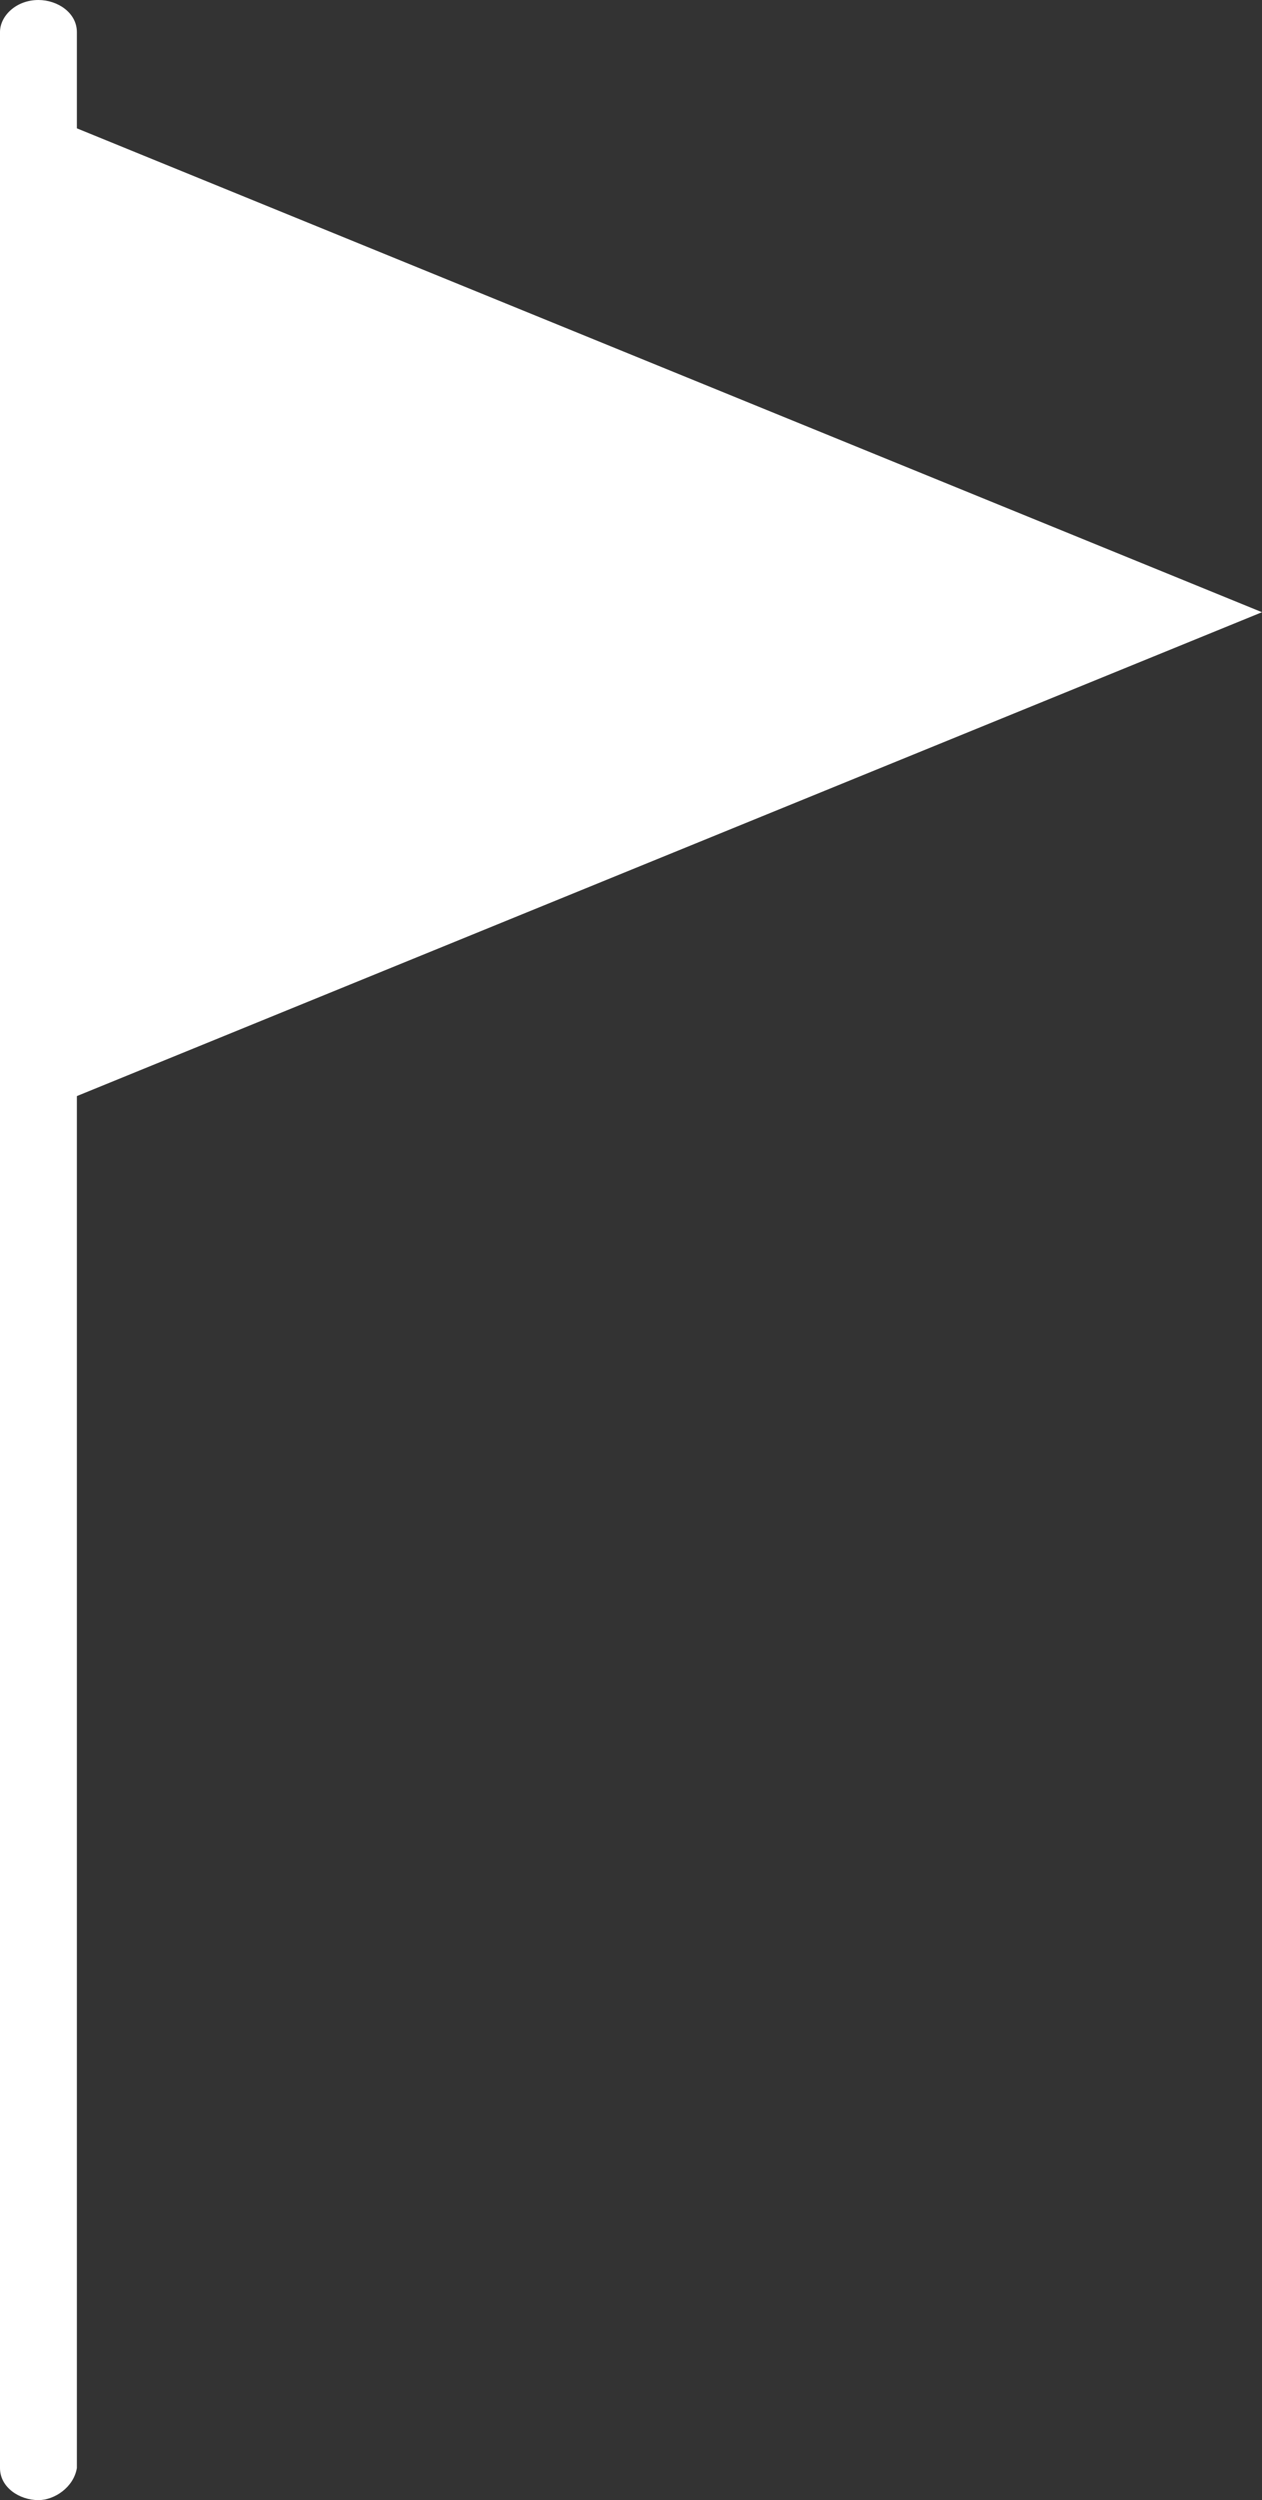 <?xml version="1.0" encoding="UTF-8" standalone="no"?>
<svg
   xmlns:dc="http://purl.org/dc/elements/1.1/"
   xmlns:cc="http://creativecommons.org/ns#"
   xmlns:rdf="http://www.w3.org/1999/02/22-rdf-syntax-ns#"
   xmlns:svg="http://www.w3.org/2000/svg"
   xmlns="http://www.w3.org/2000/svg"
   xmlns:sodipodi="http://sodipodi.sourceforge.net/DTD/sodipodi-0.dtd"
   xmlns:inkscape="http://www.inkscape.org/namespaces/inkscape"
   height="78"
   width="39.4"
   version="1.1"
   id="Layer_1"
   x="0px"
   y="0px"
   viewBox="0 0 39.4 78"
   xml:space="preserve"
   sodipodi:docname="WhiteFlag.svg"
   inkscape:version="1.0 (4035a4fb49, 2020-05-01)"><rect x="0" y="0" width="39.4" height="78" fill="#333333" stroke="none"/><defs
   id="defs844" /><sodipodi:namedview
   fit-margin-bottom="0"
   fit-margin-right="0"
   fit-margin-left="0"
   fit-margin-top="0"
   inkscape:document-rotation="0"
   pagecolor="#ffffff"
   bordercolor="#666666"
   borderopacity="1"
   objecttolerance="10"
   gridtolerance="10"
   guidetolerance="10"
   inkscape:pageopacity="0"
   inkscape:pageshadow="2"
   inkscape:window-width="1366"
   inkscape:window-height="715"
   id="namedview842"
   showgrid="false"
   inkscape:zoom="3.4551282"
   inkscape:cx="-42.720651"
   inkscape:cy="49.285587"
   inkscape:window-x="-8"
   inkscape:window-y="-8"
   inkscape:window-maximized="1"
   inkscape:current-layer="Layer_1" />
<style
   type="text/css"
   id="style833">
	.st0{fill:#10466C;stroke:#FFFFFF;stroke-linecap:round;stroke-miterlimit:10;}
	.st1{fill:#10466C;stroke:#FFFFFF;stroke-miterlimit:10;}
</style>

<g
   transform="translate(-0.6)"
   id="g839"
   style="fill:#ffffff;fill-opacity:1;stroke:none;stroke-opacity:1">
	<path
   class="st0"
   d="M 2.5,34.4 40,19.1 2.5,3.8 Z"
   style="fill:#ffffff;fill-opacity:1;stroke:none;stroke-linecap:round;stroke-miterlimit:10;stroke-opacity:1"
   id="polygon835" />
	<path
   class="st1"
   d="m 1.8,78 v 0 C 1.2,78 0.6,77.6 0.6,77 V 1 C 0.6,0.5 1.1,0 1.8,0 V 0 C 2.4,0 3,0.4 3,1 v 76 c -0.1,0.6 -0.7,1 -1.2,1 z"
   id="path837"
   style="fill:#ffffff;fill-opacity:1;stroke:none;stroke-opacity:1" />
</g></svg>
